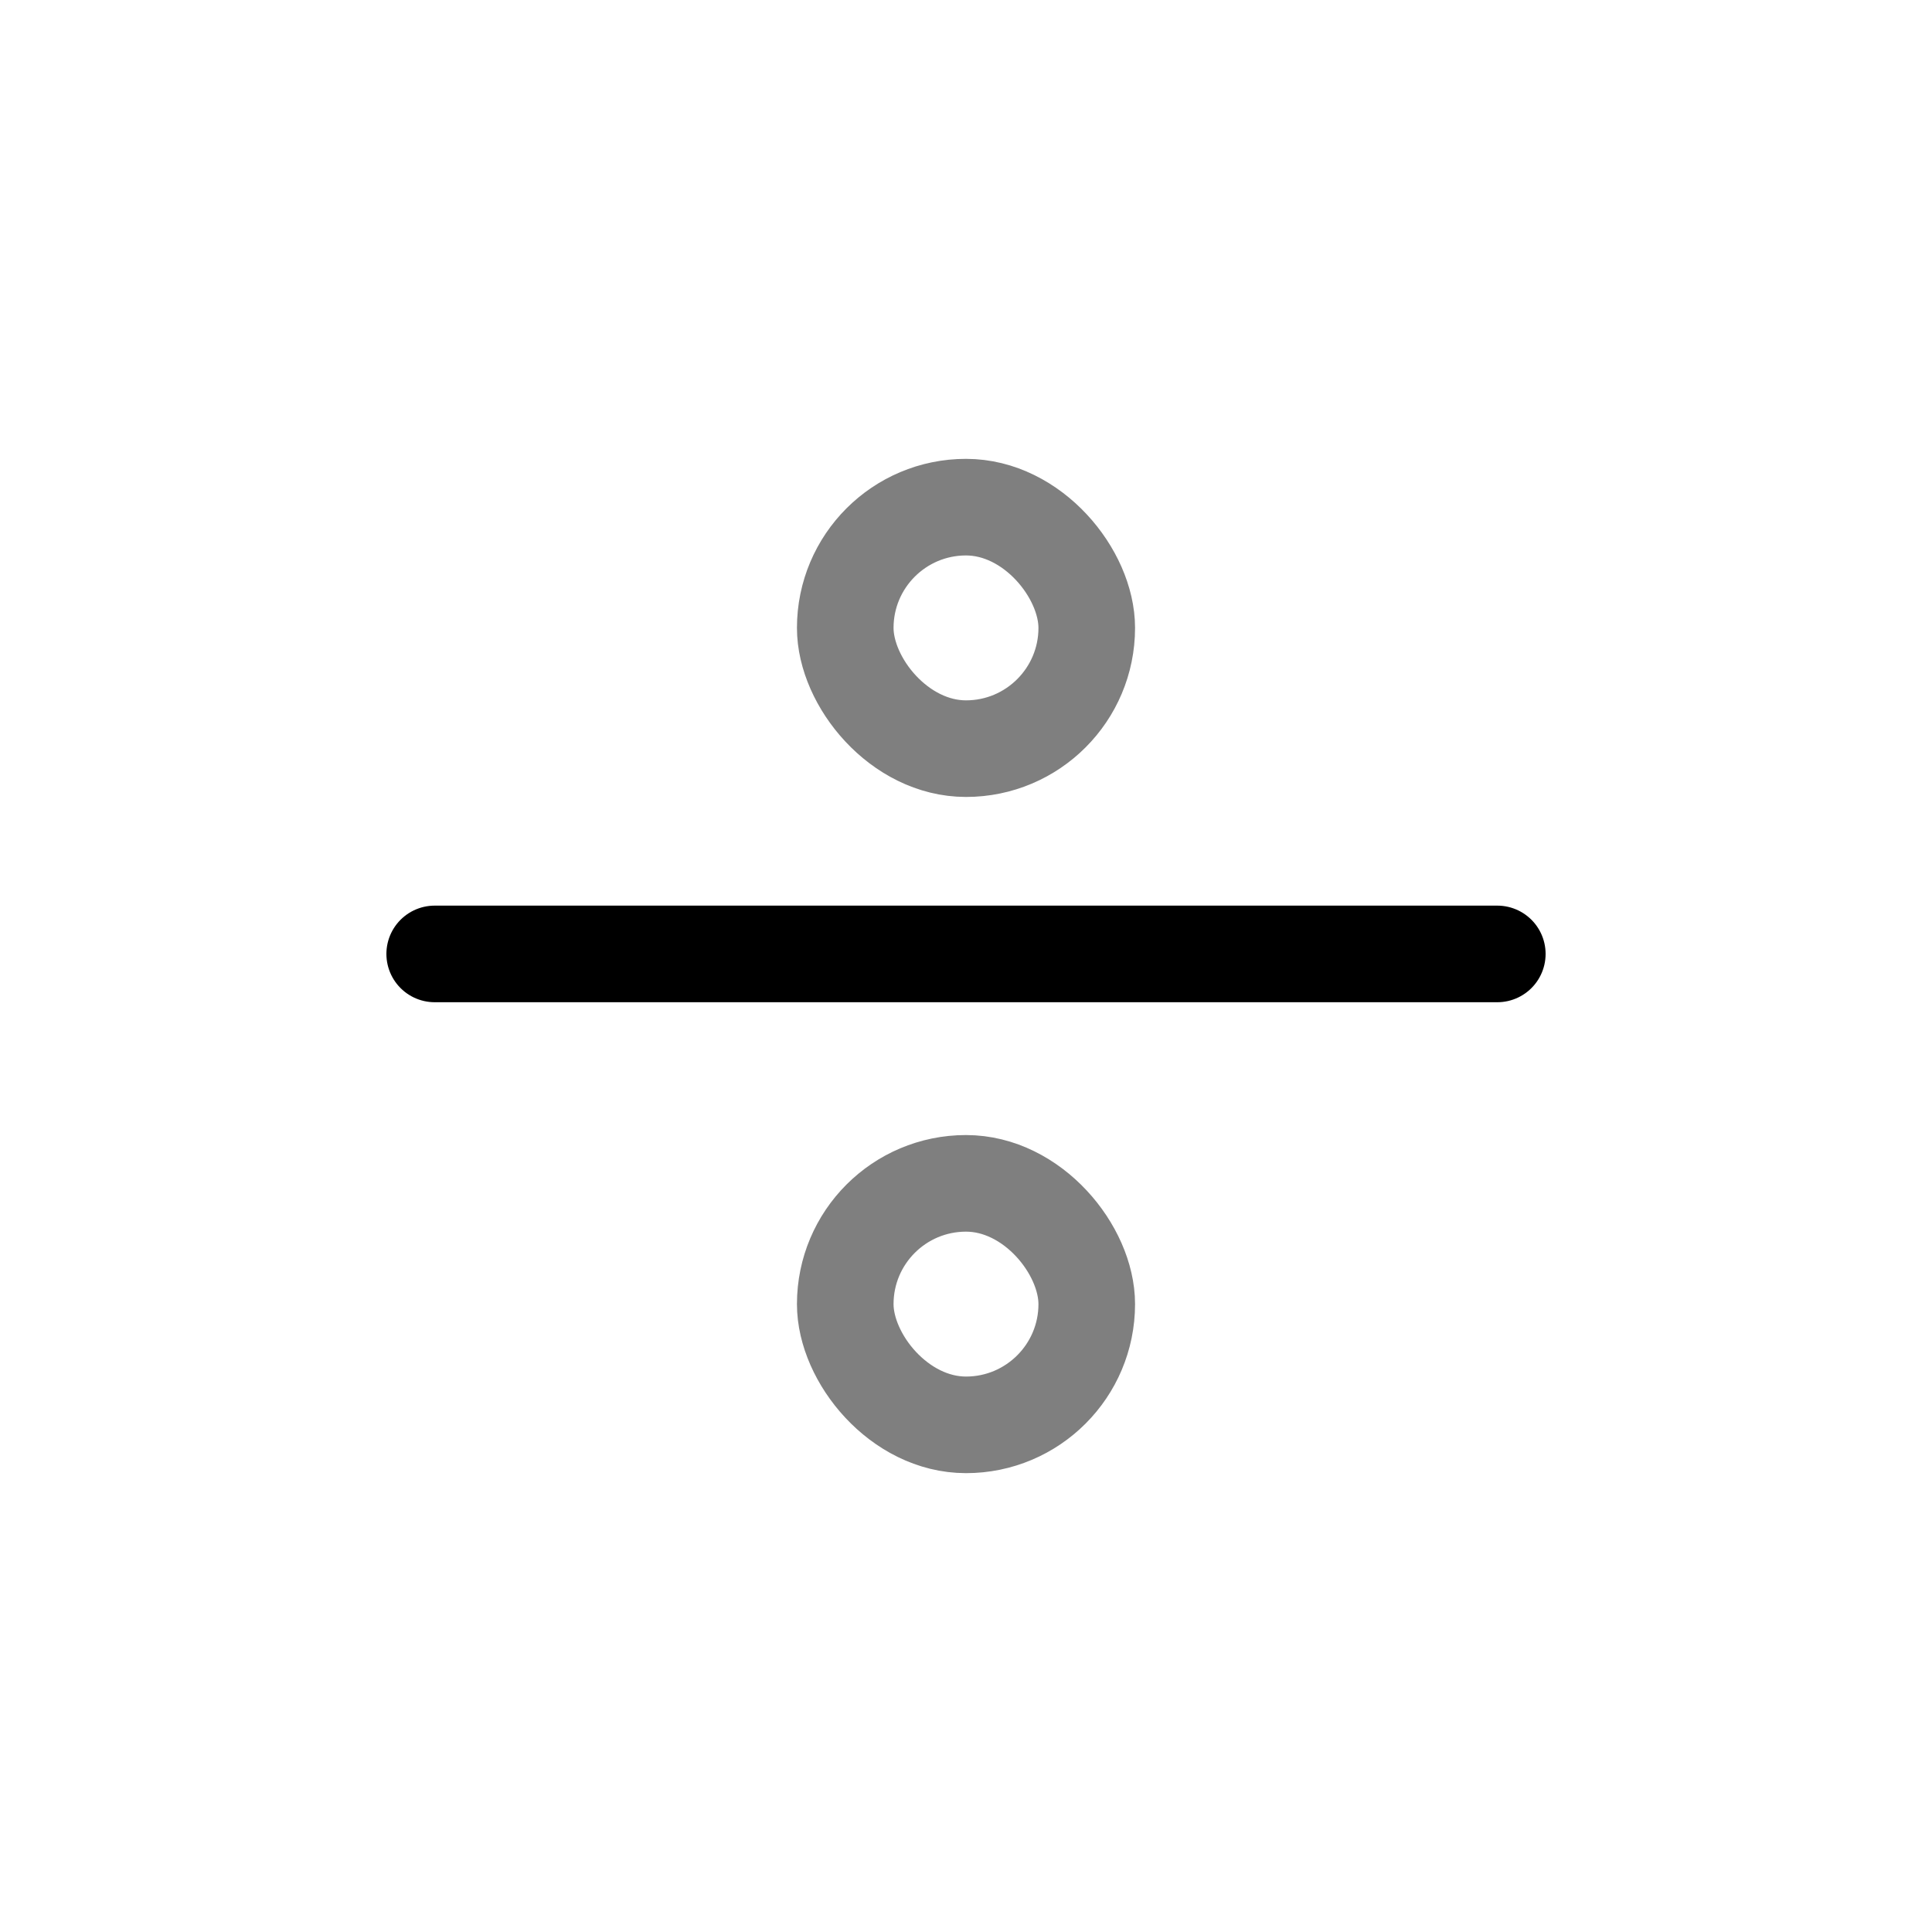 <svg viewBox="0 0 80 80" fill="none">
  <path d="M18 39.5L38 39.5L42 39.5L62 39.5" stroke="currentColor" stroke-width="4" stroke-linecap="round" stroke-linejoin="round" />
  <rect opacity="0.5" x="35" y="21" width="10" height="10" rx="5" stroke="currentColor" stroke-width="4" stroke-linecap="round" stroke-linejoin="round" />
  <rect opacity="0.5" x="35" y="49" width="10" height="10" rx="5" stroke="currentColor" stroke-width="4" stroke-linecap="round" stroke-linejoin="round" />
</svg>